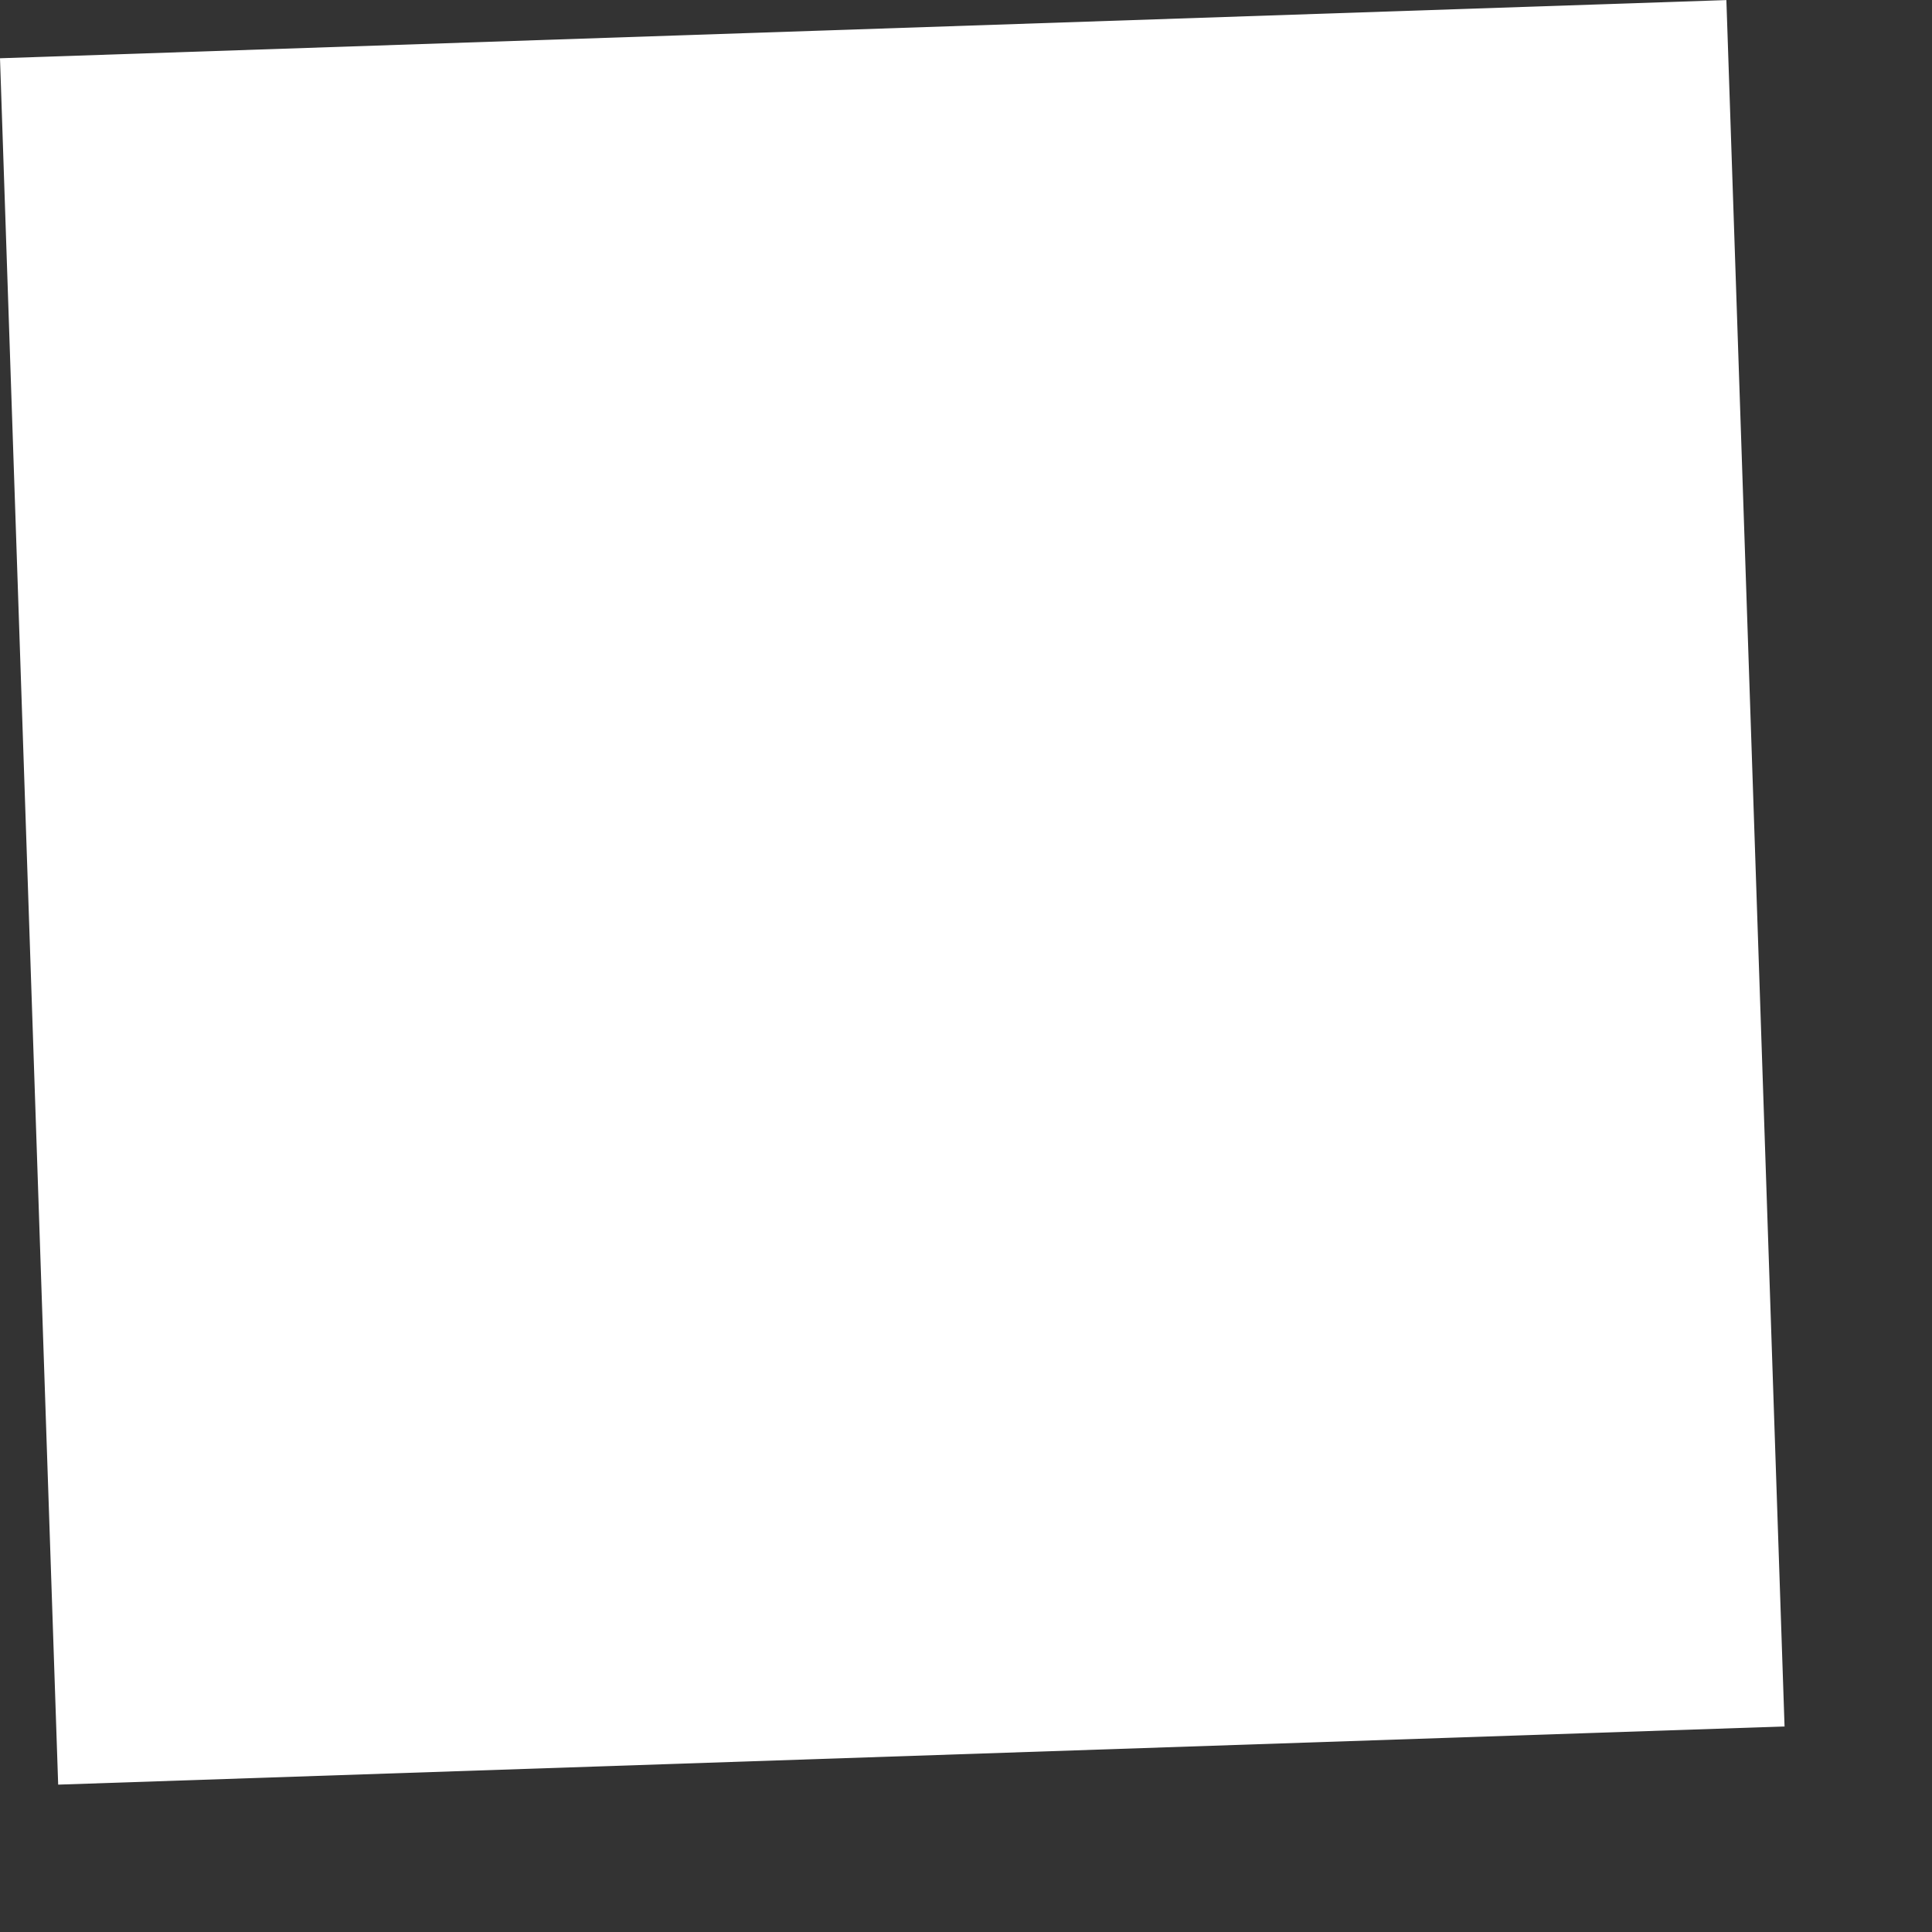 <svg width="13" height="13" viewBox="0 0 13 13" fill="none" xmlns="http://www.w3.org/2000/svg">
<rect x="0" y="0" width="13" height="13" fill="#333333" stroke="none"/>
<rect y="0.392" width="11.623" height="11.623" transform="rotate(-1.93 0 0.392)" fill="white"/>
</svg>
